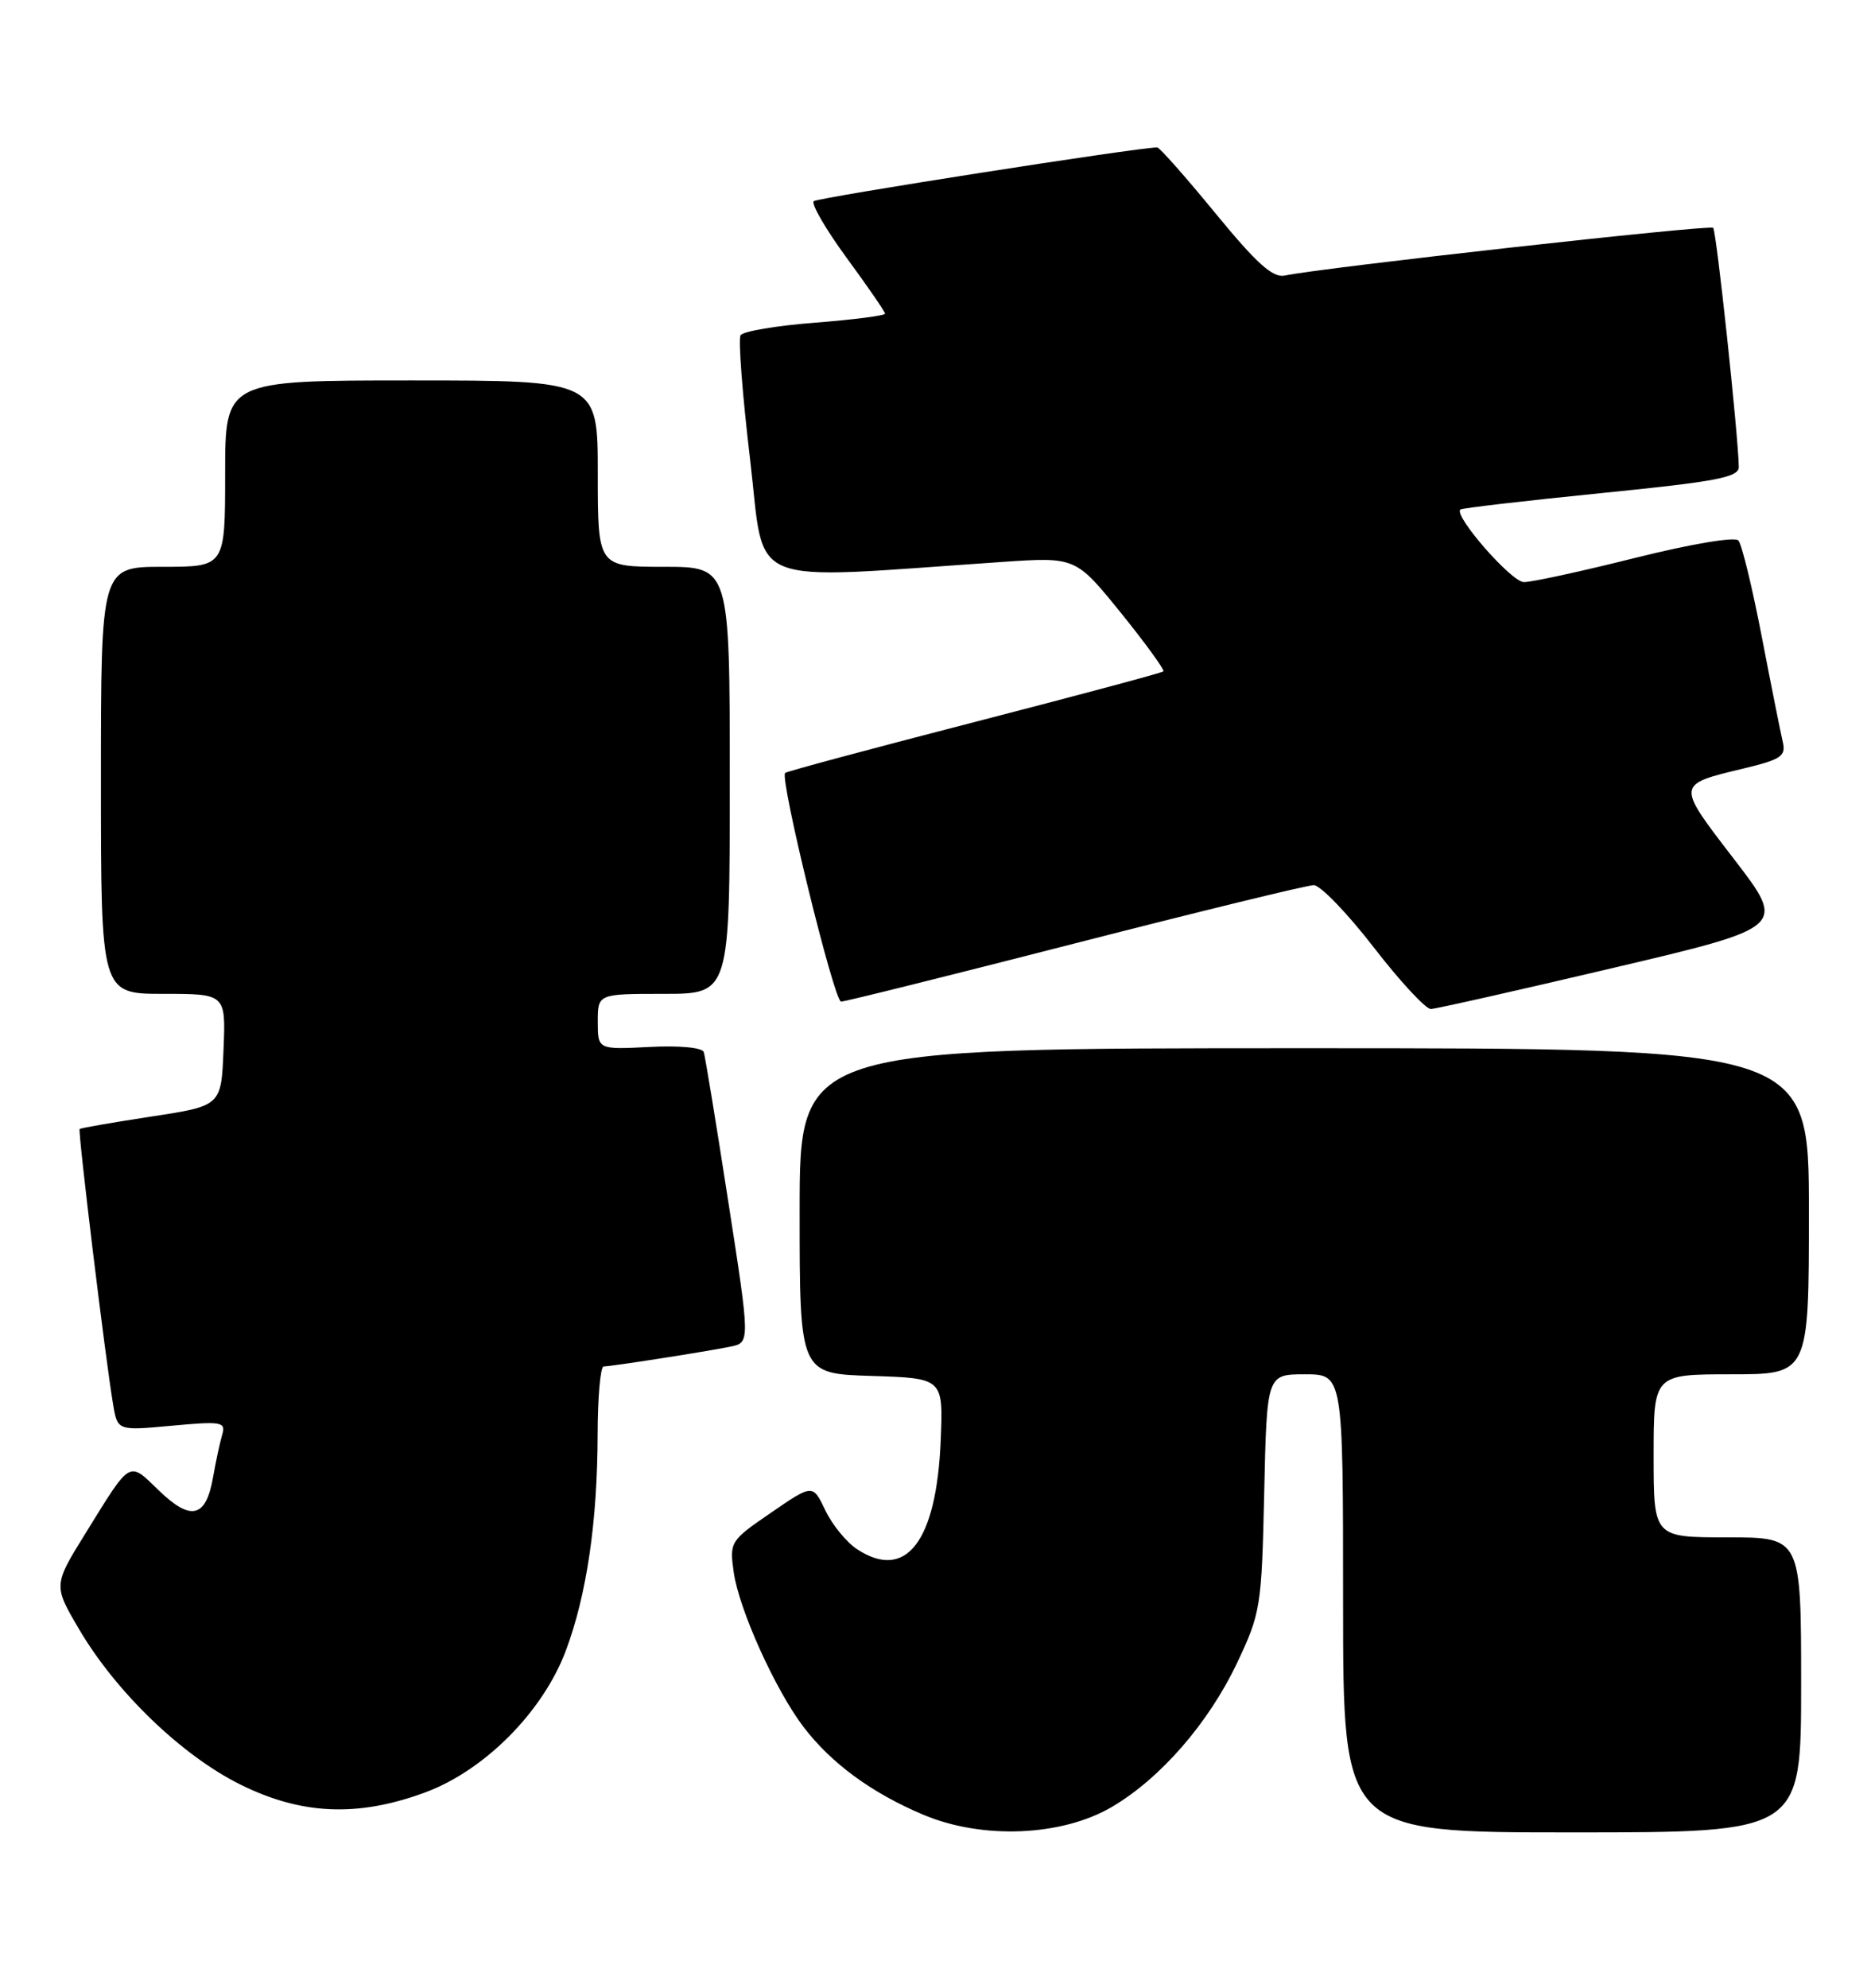 <?xml version="1.0" encoding="UTF-8" standalone="no"?>
<!DOCTYPE svg PUBLIC "-//W3C//DTD SVG 1.1//EN" "http://www.w3.org/Graphics/SVG/1.1/DTD/svg11.dtd" >
<svg xmlns="http://www.w3.org/2000/svg" xmlns:xlink="http://www.w3.org/1999/xlink" version="1.1" viewBox="0 0 241 256">
 <g >
 <path fill="currentColor"
d=" M 143.20 232.73 C 149.47 229.05 155.66 221.94 159.34 214.18 C 162.39 207.74 162.51 206.96 162.84 192.25 C 163.18 177.00 163.18 177.00 168.09 177.00 C 173.00 177.00 173.00 177.00 173.00 206.50 C 173.00 236.00 173.00 236.00 202.50 236.00 C 232.00 236.00 232.00 236.00 232.00 217.00 C 232.00 198.00 232.00 198.00 222.50 198.00 C 213.00 198.00 213.00 198.00 213.00 187.50 C 213.00 177.00 213.00 177.00 223.00 177.00 C 233.00 177.00 233.00 177.00 233.00 156.00 C 233.00 135.00 233.00 135.00 168.00 135.00 C 103.00 135.00 103.00 135.00 103.00 155.96 C 103.00 176.92 103.00 176.92 112.25 177.21 C 121.50 177.50 121.50 177.50 121.17 185.50 C 120.64 198.54 116.71 203.66 110.40 199.53 C 109.04 198.63 107.19 196.38 106.31 194.52 C 104.69 191.13 104.69 191.13 99.32 194.82 C 94.05 198.43 93.96 198.58 94.51 202.50 C 95.19 207.29 99.87 217.65 103.51 222.43 C 107.09 227.11 112.26 230.91 118.92 233.72 C 126.52 236.93 136.74 236.51 143.20 232.73 Z  M 54.71 230.87 C 62.41 228.04 69.93 220.47 72.89 212.58 C 75.58 205.38 76.95 196.02 76.98 184.75 C 76.99 179.94 77.34 176.00 77.75 175.99 C 78.76 175.98 90.86 174.09 94.07 173.44 C 96.63 172.92 96.63 172.92 93.80 154.71 C 92.25 144.69 90.83 136.05 90.65 135.50 C 90.47 134.92 87.54 134.64 83.67 134.84 C 77.00 135.18 77.00 135.18 77.00 131.59 C 77.00 128.00 77.00 128.00 85.50 128.00 C 94.00 128.00 94.00 128.00 94.00 100.50 C 94.00 73.00 94.00 73.00 85.50 73.00 C 77.00 73.00 77.00 73.00 77.00 61.00 C 77.00 49.00 77.00 49.00 53.00 49.00 C 29.00 49.00 29.00 49.00 29.00 61.00 C 29.00 73.00 29.00 73.00 21.00 73.00 C 13.00 73.00 13.00 73.00 13.00 100.50 C 13.00 128.00 13.00 128.00 21.04 128.00 C 29.09 128.00 29.09 128.00 28.79 135.21 C 28.50 142.43 28.50 142.43 19.50 143.80 C 14.55 144.56 10.39 145.28 10.26 145.41 C 10.01 145.65 13.58 175.06 14.57 180.89 C 15.14 184.27 15.14 184.27 22.14 183.62 C 28.53 183.03 29.10 183.13 28.63 184.74 C 28.34 185.71 27.80 188.22 27.43 190.33 C 26.51 195.50 24.57 195.94 20.43 191.93 C 16.54 188.16 16.91 187.95 11.10 197.34 C 6.86 204.17 6.86 204.17 10.18 209.82 C 14.93 217.91 23.40 226.07 30.91 229.81 C 38.80 233.74 46.04 234.06 54.71 230.87 Z  M 207.79 124.66 C 230.09 119.41 230.09 119.41 223.35 110.64 C 215.87 100.90 215.85 101.08 224.65 98.96 C 229.41 97.82 230.06 97.38 229.64 95.57 C 229.37 94.43 228.15 88.33 226.93 82.00 C 225.71 75.67 224.36 70.10 223.92 69.61 C 223.46 69.10 217.76 70.07 210.59 71.86 C 203.69 73.59 197.25 74.99 196.28 74.97 C 194.66 74.94 187.20 66.39 188.11 65.62 C 188.33 65.44 196.49 64.49 206.25 63.51 C 221.22 62.01 224.00 61.48 223.97 60.11 C 223.89 55.91 221.09 29.76 220.67 29.34 C 220.24 28.91 170.21 34.48 165.49 35.49 C 163.95 35.82 161.87 33.94 156.55 27.46 C 152.74 22.81 149.37 19.00 149.06 18.99 C 146.84 18.95 105.36 25.44 104.82 25.91 C 104.45 26.23 106.36 29.53 109.07 33.23 C 111.78 36.92 114.00 40.15 114.00 40.40 C 114.00 40.65 109.94 41.17 104.98 41.56 C 100.02 41.94 95.70 42.67 95.39 43.18 C 95.08 43.68 95.63 50.89 96.62 59.19 C 98.62 75.99 95.38 74.67 129.03 72.38 C 138.55 71.73 138.55 71.73 144.38 78.93 C 147.58 82.89 150.04 86.29 149.85 86.47 C 149.66 86.66 138.70 89.59 125.50 93.00 C 112.30 96.41 101.33 99.35 101.13 99.55 C 100.41 100.25 107.44 129.00 108.34 129.00 C 108.84 129.00 122.40 125.62 138.47 121.50 C 154.54 117.38 168.38 114.00 169.22 114.00 C 170.06 114.00 173.54 117.60 176.94 122.00 C 180.34 126.40 183.66 129.98 184.31 129.95 C 184.97 129.93 195.53 127.55 207.79 124.66 Z "/>
</g>
</svg>